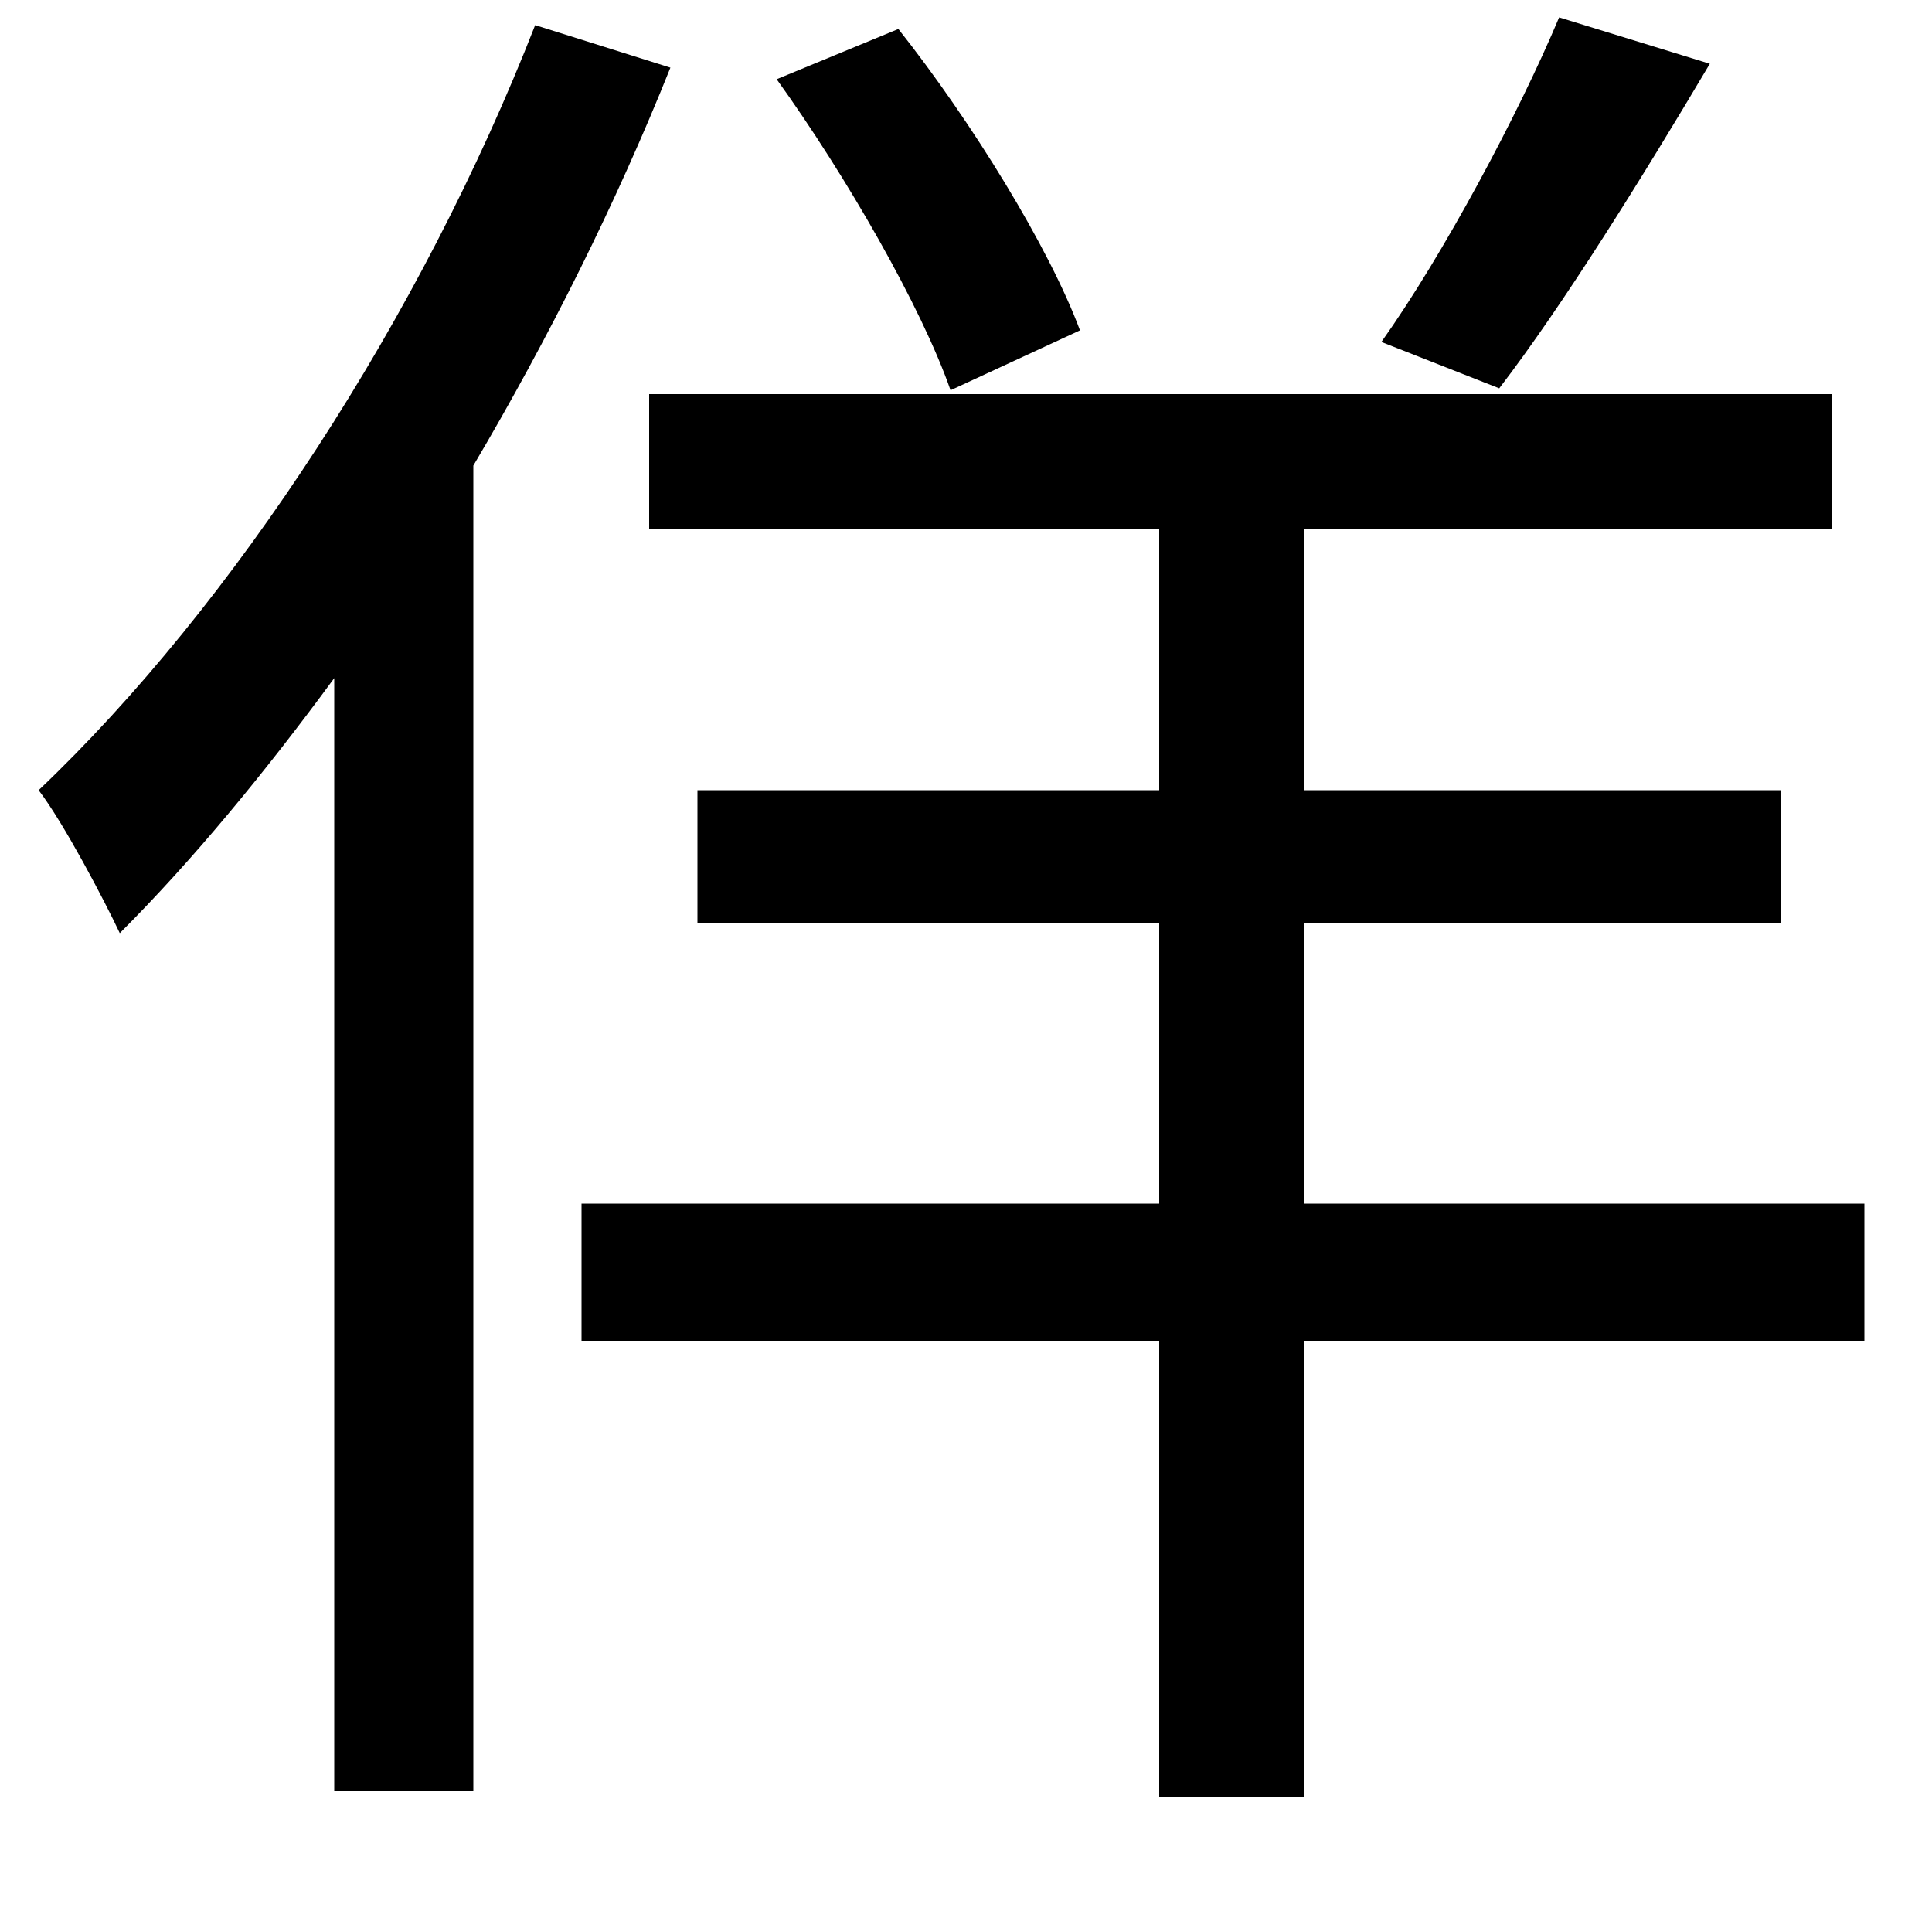 <svg xmlns="http://www.w3.org/2000/svg"
    viewBox="0 0 1000 1000">
  <!--
© 2014-2021 Adobe (http://www.adobe.com/).
Noto is a trademark of Google Inc.
This Font Software is licensed under the SIL Open Font License, Version 1.1. This Font Software is distributed on an "AS IS" BASIS, WITHOUT WARRANTIES OR CONDITIONS OF ANY KIND, either express or implied. See the SIL Open Font License for the specific language, permissions and limitations governing your use of this Font Software.
http://scripts.sil.org/OFL
  -->
<path d="M402 41C438 91 477 159 492 202L559 171C543 128 503 63 465 15ZM807 9C786 59 747 132 715 177L776 201C809 158 850 92 885 33ZM301 623L301 694 600 694 600 930 675 930 675 694 965 694 965 623 675 623 675 478 922 478 922 409 675 409 675 274 948 274 948 204 336 204 336 274 600 274 600 409 361 409 361 478 600 478 600 623ZM277 13C218 164 121 313 20 409 33 426 54 466 62 483 100 445 137 400 173 351L173 927 245 927 245 241C284 175 319 105 347 35Z"/>
</svg>